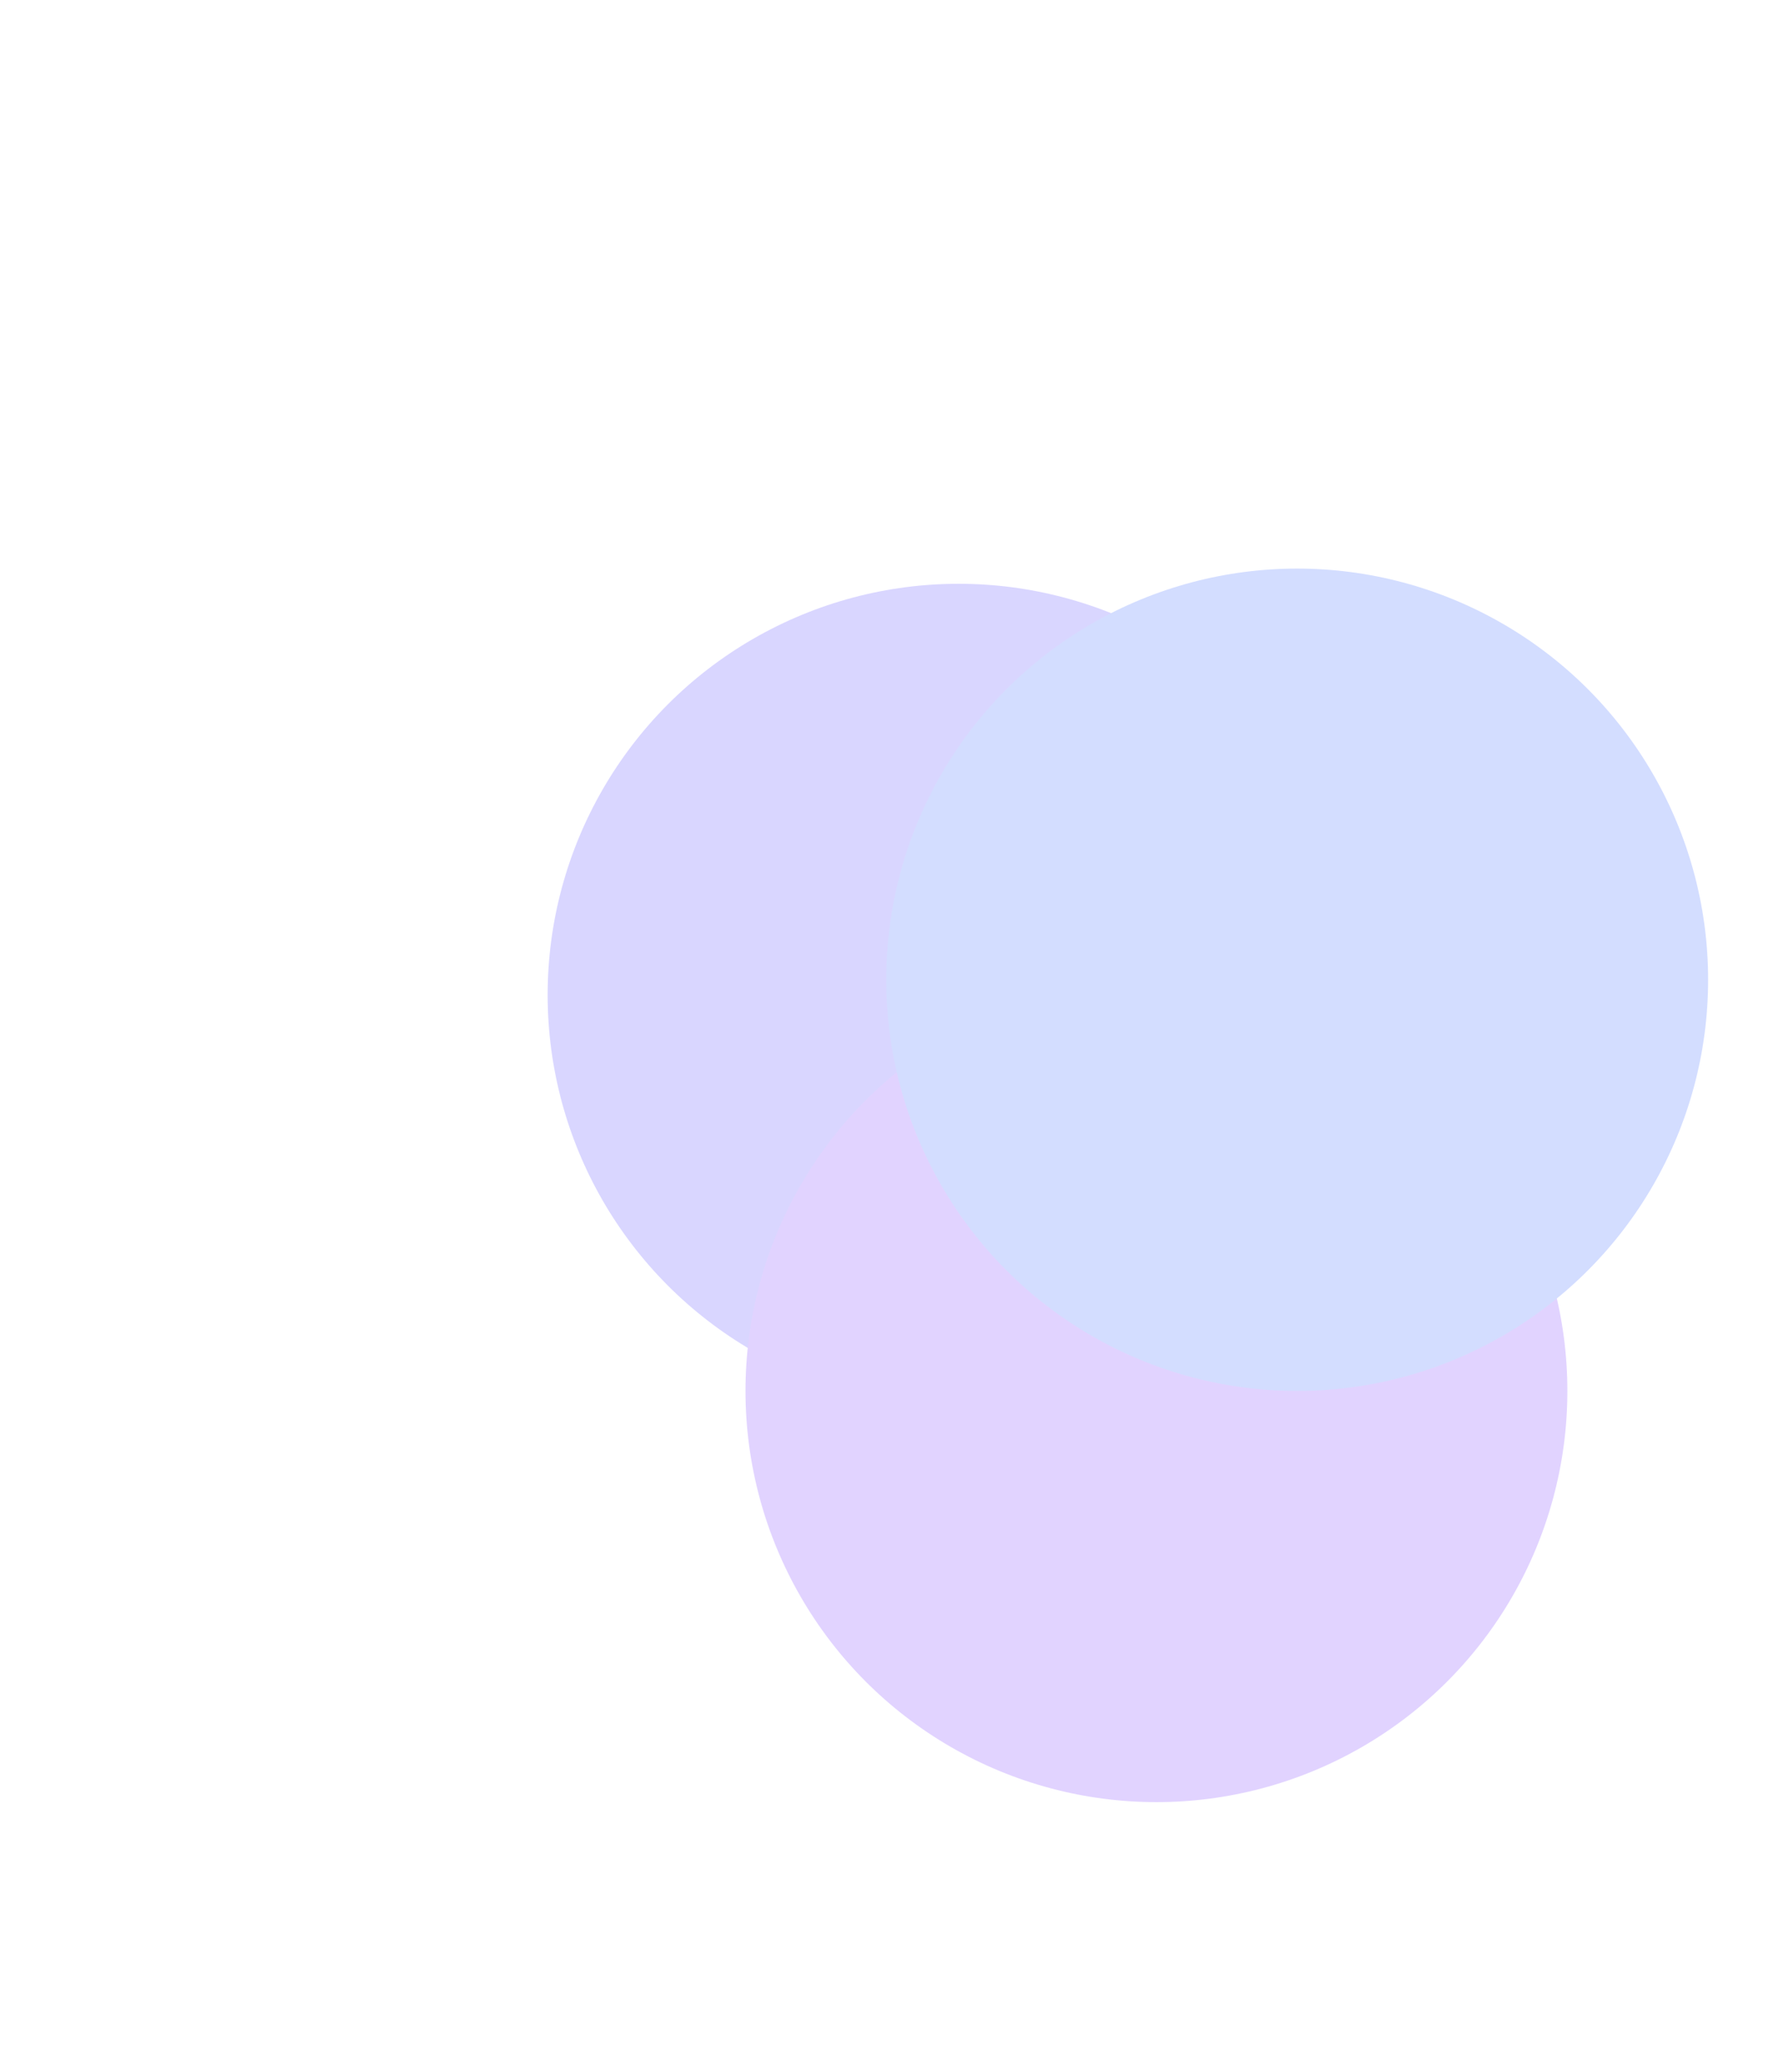 <svg width="677" height="788" viewBox="0 0 677 788" fill="none" xmlns="http://www.w3.org/2000/svg">
<g id="Blob">
<g id="Group 16">
<circle id="Ellipse 2" cx="364.789" cy="378.408" r="156.383" fill="#4A3AFF"/>
<circle id="Ellipse 4" cx="440.081" cy="529.01" r="156.383" fill="#702DFF"/>
<circle id="Ellipse 3" cx="493.642" cy="372.627" r="156.383" fill="#2D5BFF"/>
</g>
<g id="Ellipse 5" filter="url(#filter0_b_1819_526)">
<circle cx="393.819" cy="393.819" r="393.819" fill="white" fill-opacity="0.79"/>
</g>
</g>
<defs>
<filter id="filter0_b_1819_526" x="-140.126" y="-140.126" width="1067.89" height="1067.89" filterUnits="userSpaceOnUse" color-interpolation-filters="sRGB">
<feFlood flood-opacity="0" result="BackgroundImageFix"/>
<feGaussianBlur in="BackgroundImageFix" stdDeviation="70.063"/>
<feComposite in2="SourceAlpha" operator="in" result="effect1_backgroundBlur_1819_526"/>
<feBlend mode="normal" in="SourceGraphic" in2="effect1_backgroundBlur_1819_526" result="shape"/>
</filter>
</defs>
</svg>
